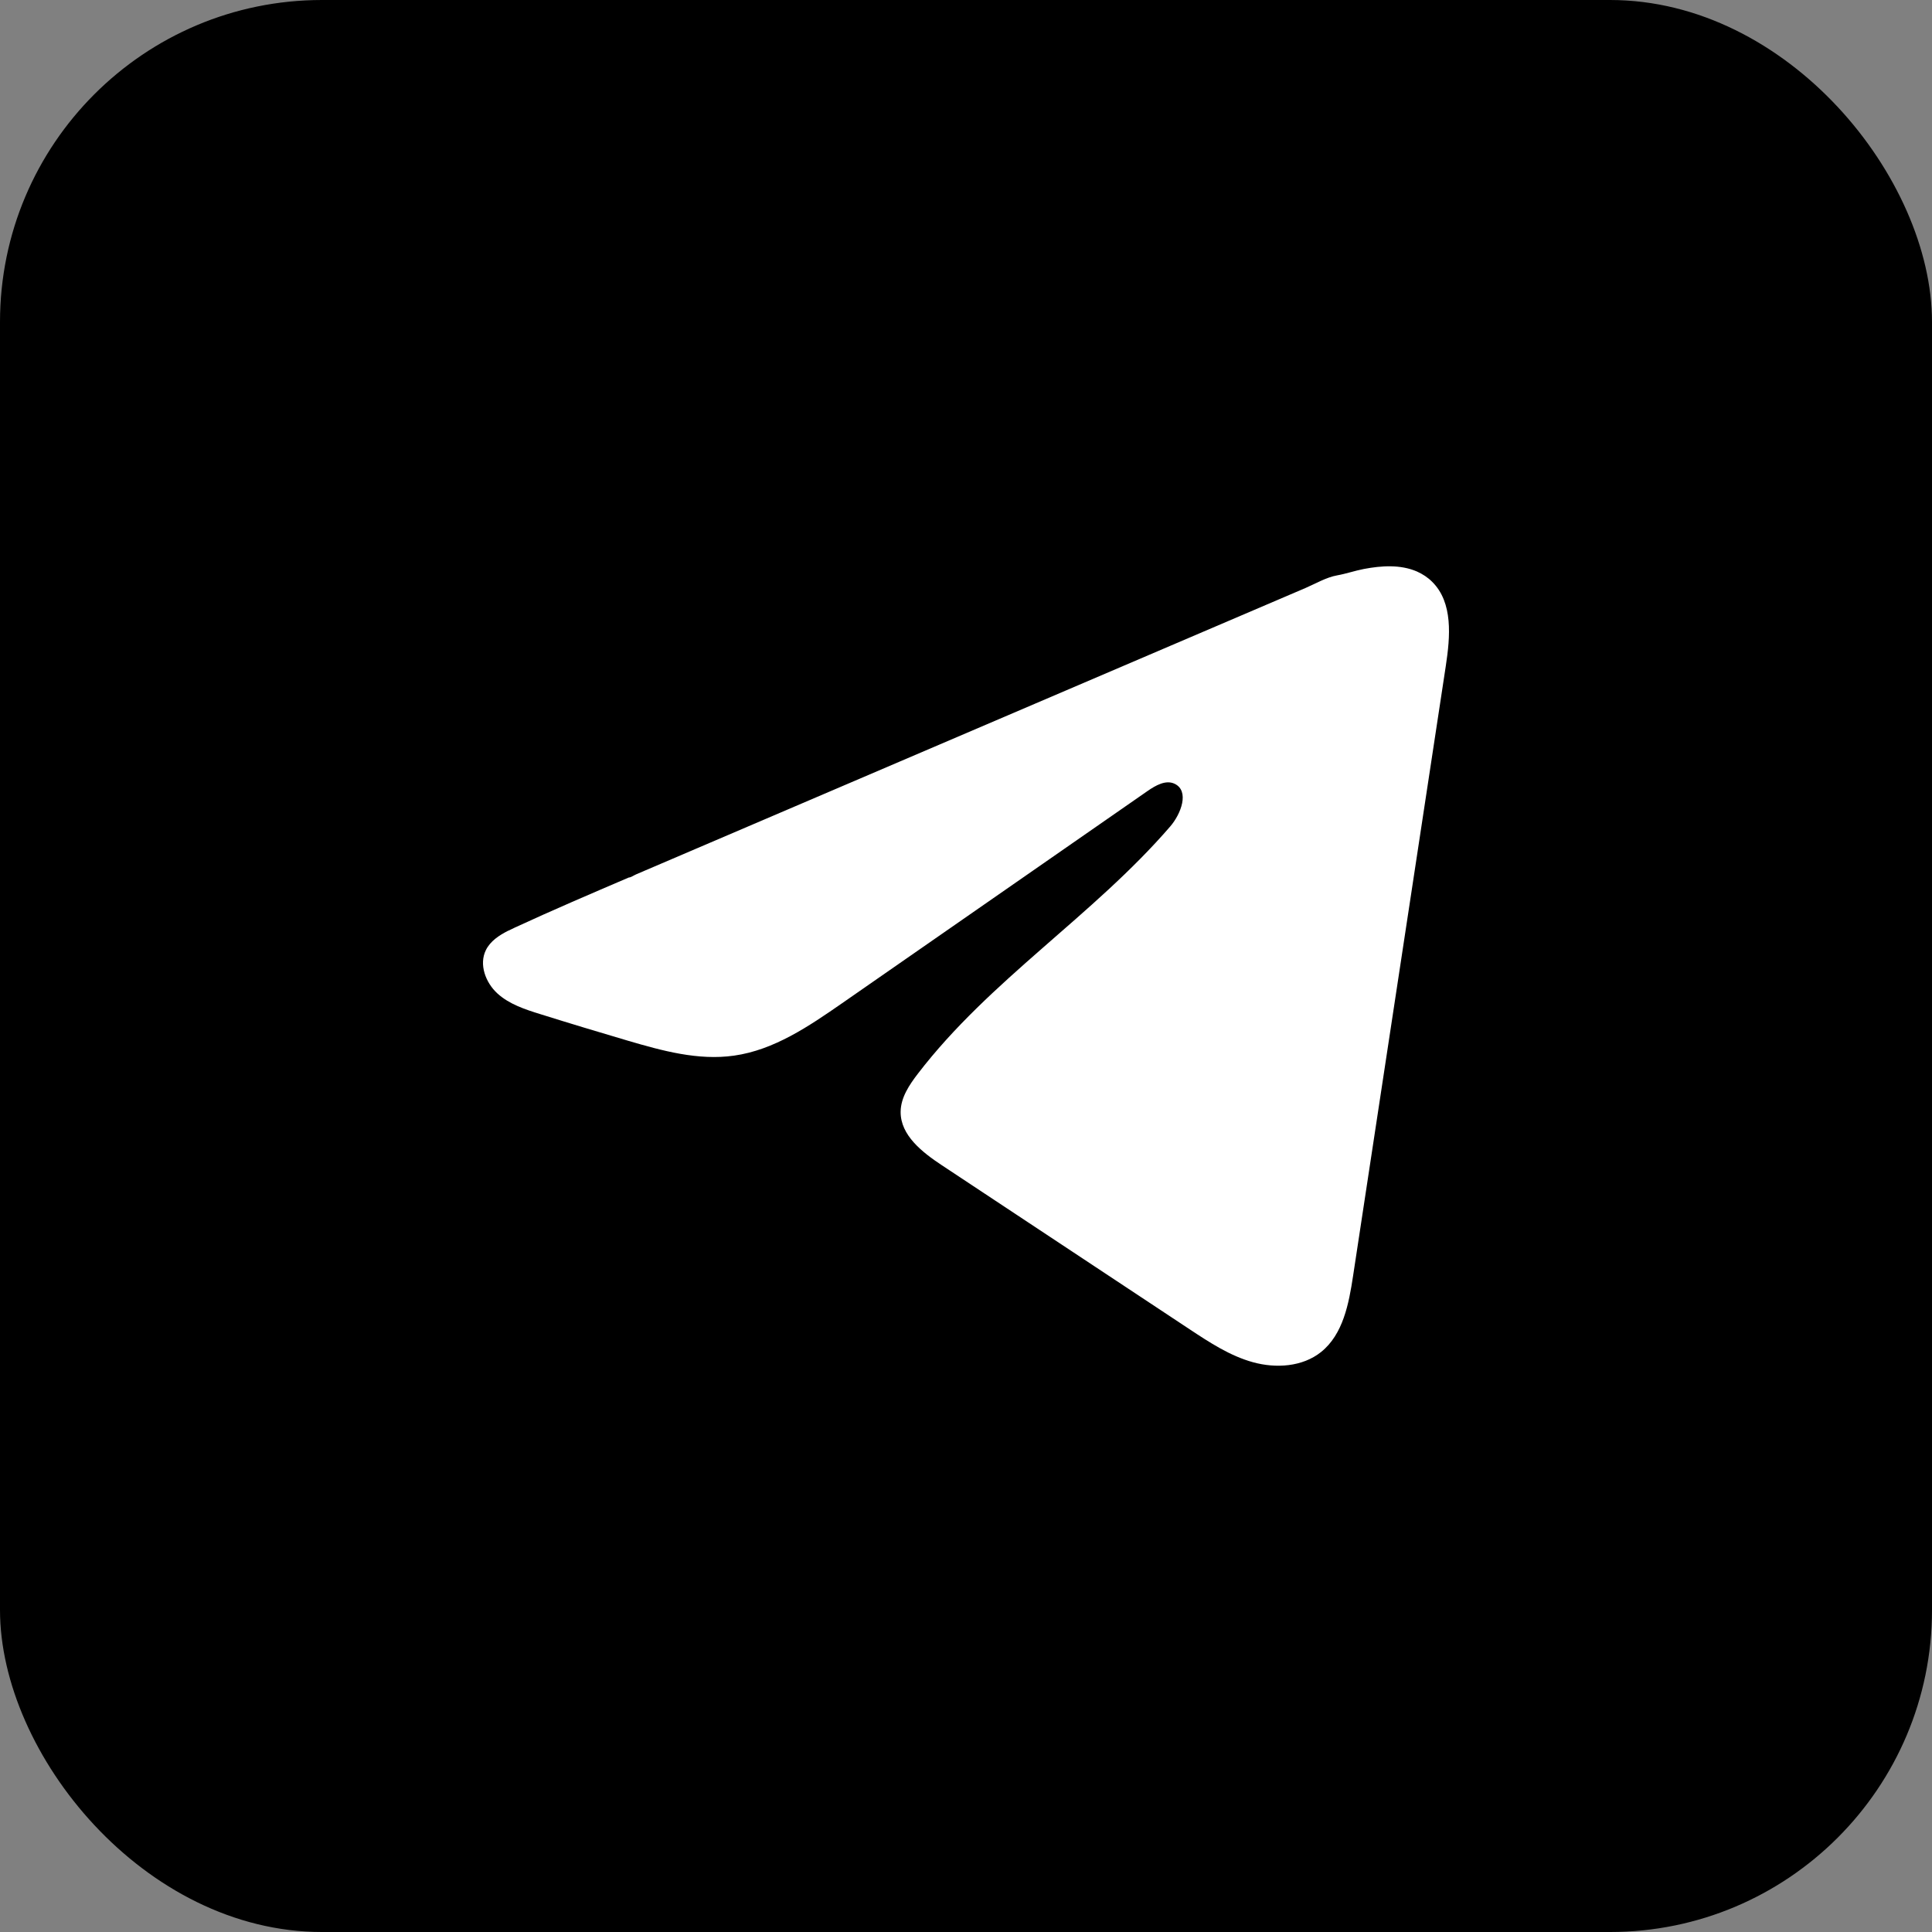 <svg width="48" height="48" viewBox="0 0 48 48" fill="none"
    xmlns="http://www.w3.org/2000/svg">
    <rect x="0" y="0" width="48" height="48" fill="#808080" stroke="none"/>
    <rect width="48" height="48" rx="8" fill="black"/>
    <path d="M12.63 23.123C12.686 23.096 12.741 23.069 12.794 23.044C13.729 22.612 14.675 22.207 15.621 21.802C15.672 21.802 15.757 21.742 15.805 21.723C15.878 21.691 15.951 21.661 16.024 21.629C16.165 21.569 16.305 21.51 16.445 21.449C16.726 21.329 17.005 21.209 17.286 21.089C17.847 20.85 18.408 20.61 18.969 20.369C20.09 19.889 21.213 19.408 22.335 18.929C23.457 18.449 24.58 17.968 25.701 17.489C26.823 17.009 27.946 16.529 29.067 16.049C30.189 15.569 31.312 15.089 32.434 14.609C32.683 14.502 32.953 14.342 33.22 14.295C33.445 14.255 33.664 14.178 33.89 14.135C34.319 14.054 34.791 14.021 35.202 14.198C35.344 14.261 35.475 14.347 35.583 14.456C36.104 14.972 36.031 15.818 35.921 16.542C35.154 21.594 34.386 26.646 33.617 31.698C33.512 32.391 33.369 33.151 32.822 33.59C32.359 33.96 31.701 34.002 31.129 33.844C30.557 33.686 30.053 33.354 29.558 33.027C27.506 31.669 25.453 30.31 23.401 28.951C22.914 28.629 22.371 28.207 22.376 27.622C22.379 27.269 22.59 26.955 22.805 26.675C24.588 24.349 27.16 22.751 29.074 20.533C29.344 20.22 29.556 19.655 29.186 19.474C28.965 19.367 28.712 19.513 28.511 19.652C25.981 21.409 23.453 23.167 20.923 24.924C20.097 25.497 19.232 26.087 18.237 26.227C17.347 26.354 16.451 26.106 15.59 25.853C14.868 25.64 14.148 25.423 13.43 25.198C13.048 25.08 12.654 24.951 12.359 24.683C12.064 24.414 11.895 23.962 12.072 23.604C12.184 23.379 12.4 23.238 12.628 23.122L12.63 23.123Z" fill="white"/>
</svg>
